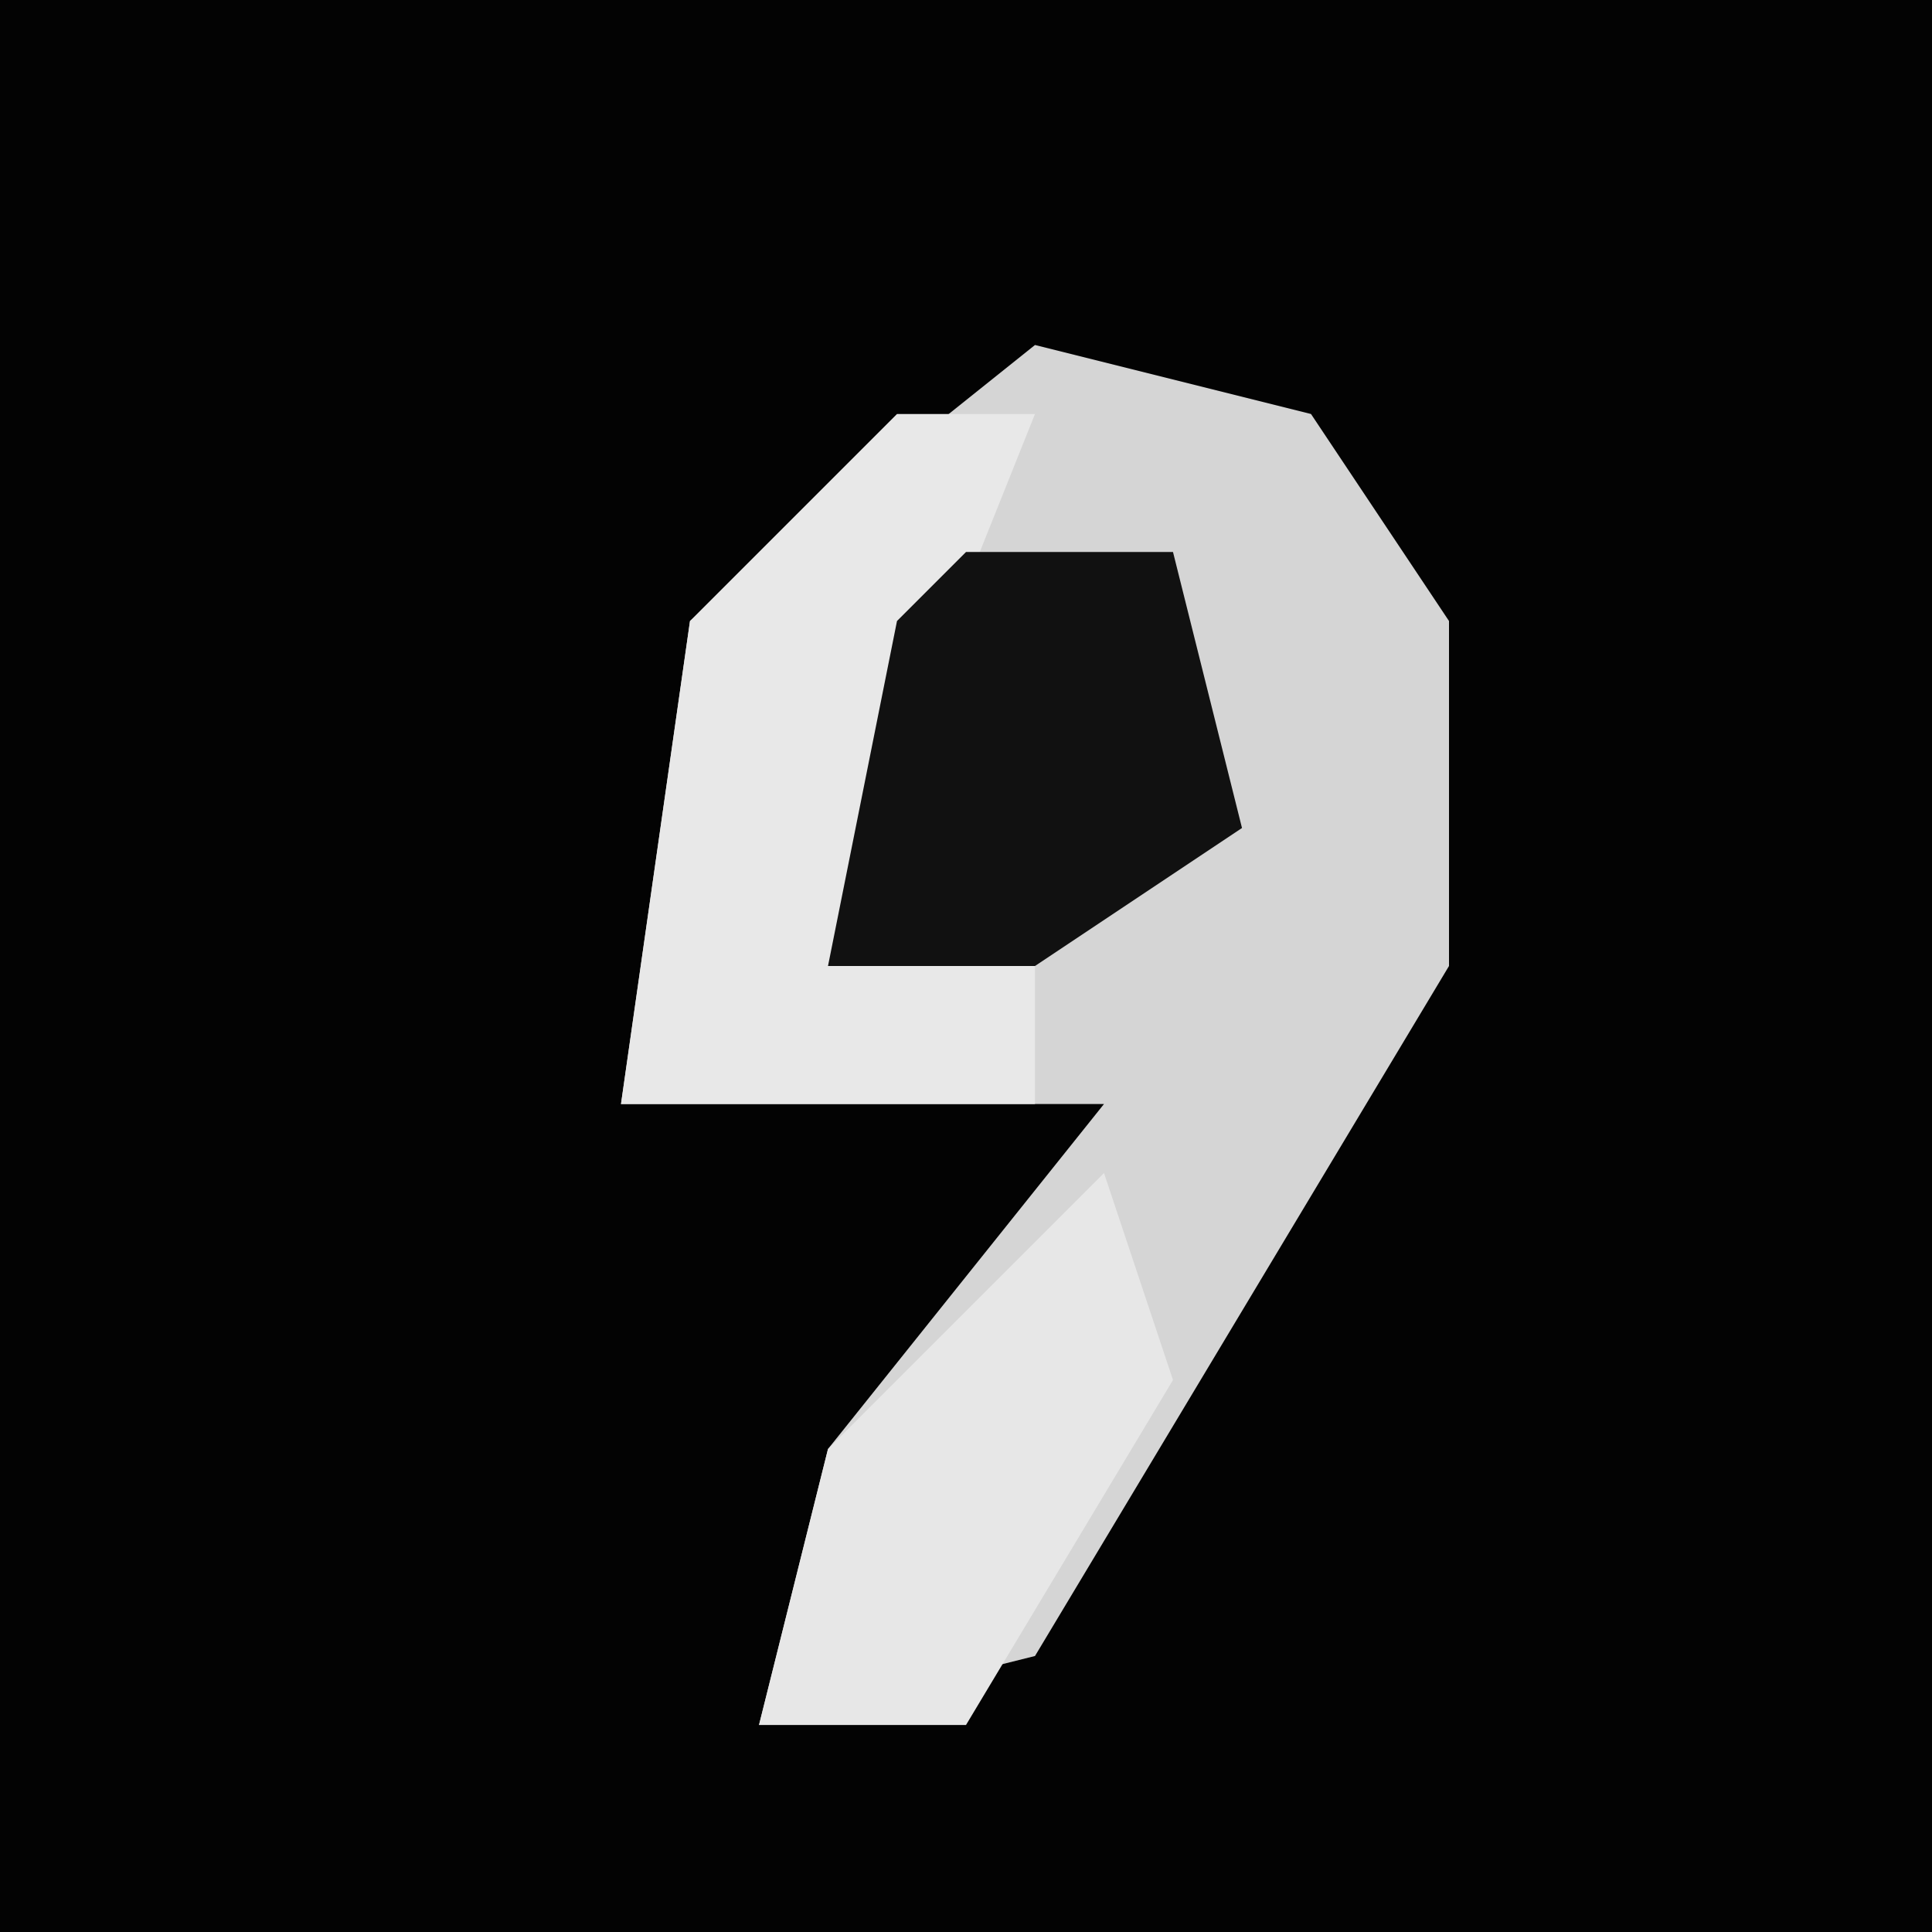 <?xml version="1.0" encoding="UTF-8"?>
<svg version="1.1" xmlns="http://www.w3.org/2000/svg" width="28" height="28">
<path d="M0,0 L28,0 L28,28 L0,28 Z " fill="#030303" transform="translate(0,0)"/>
<path d="M0,0 L4,1 L6,4 L6,9 L0,19 L-4,20 L-3,16 L1,11 L-6,11 L-5,4 Z " fill="#D5D5D5" transform="translate(15,5)"/>
<path d="M0,0 L2,0 L0,5 L-1,8 L2,8 L2,10 L-4,10 L-3,3 Z " fill="#E8E8E8" transform="translate(13,6)"/>
<path d="M0,0 L1,3 L-2,8 L-5,8 L-4,4 Z " fill="#E7E7E7" transform="translate(16,17)"/>
<path d="M0,0 L3,0 L4,4 L1,6 L-2,6 L-1,1 Z " fill="#111111" transform="translate(14,8)"/>
</svg>
